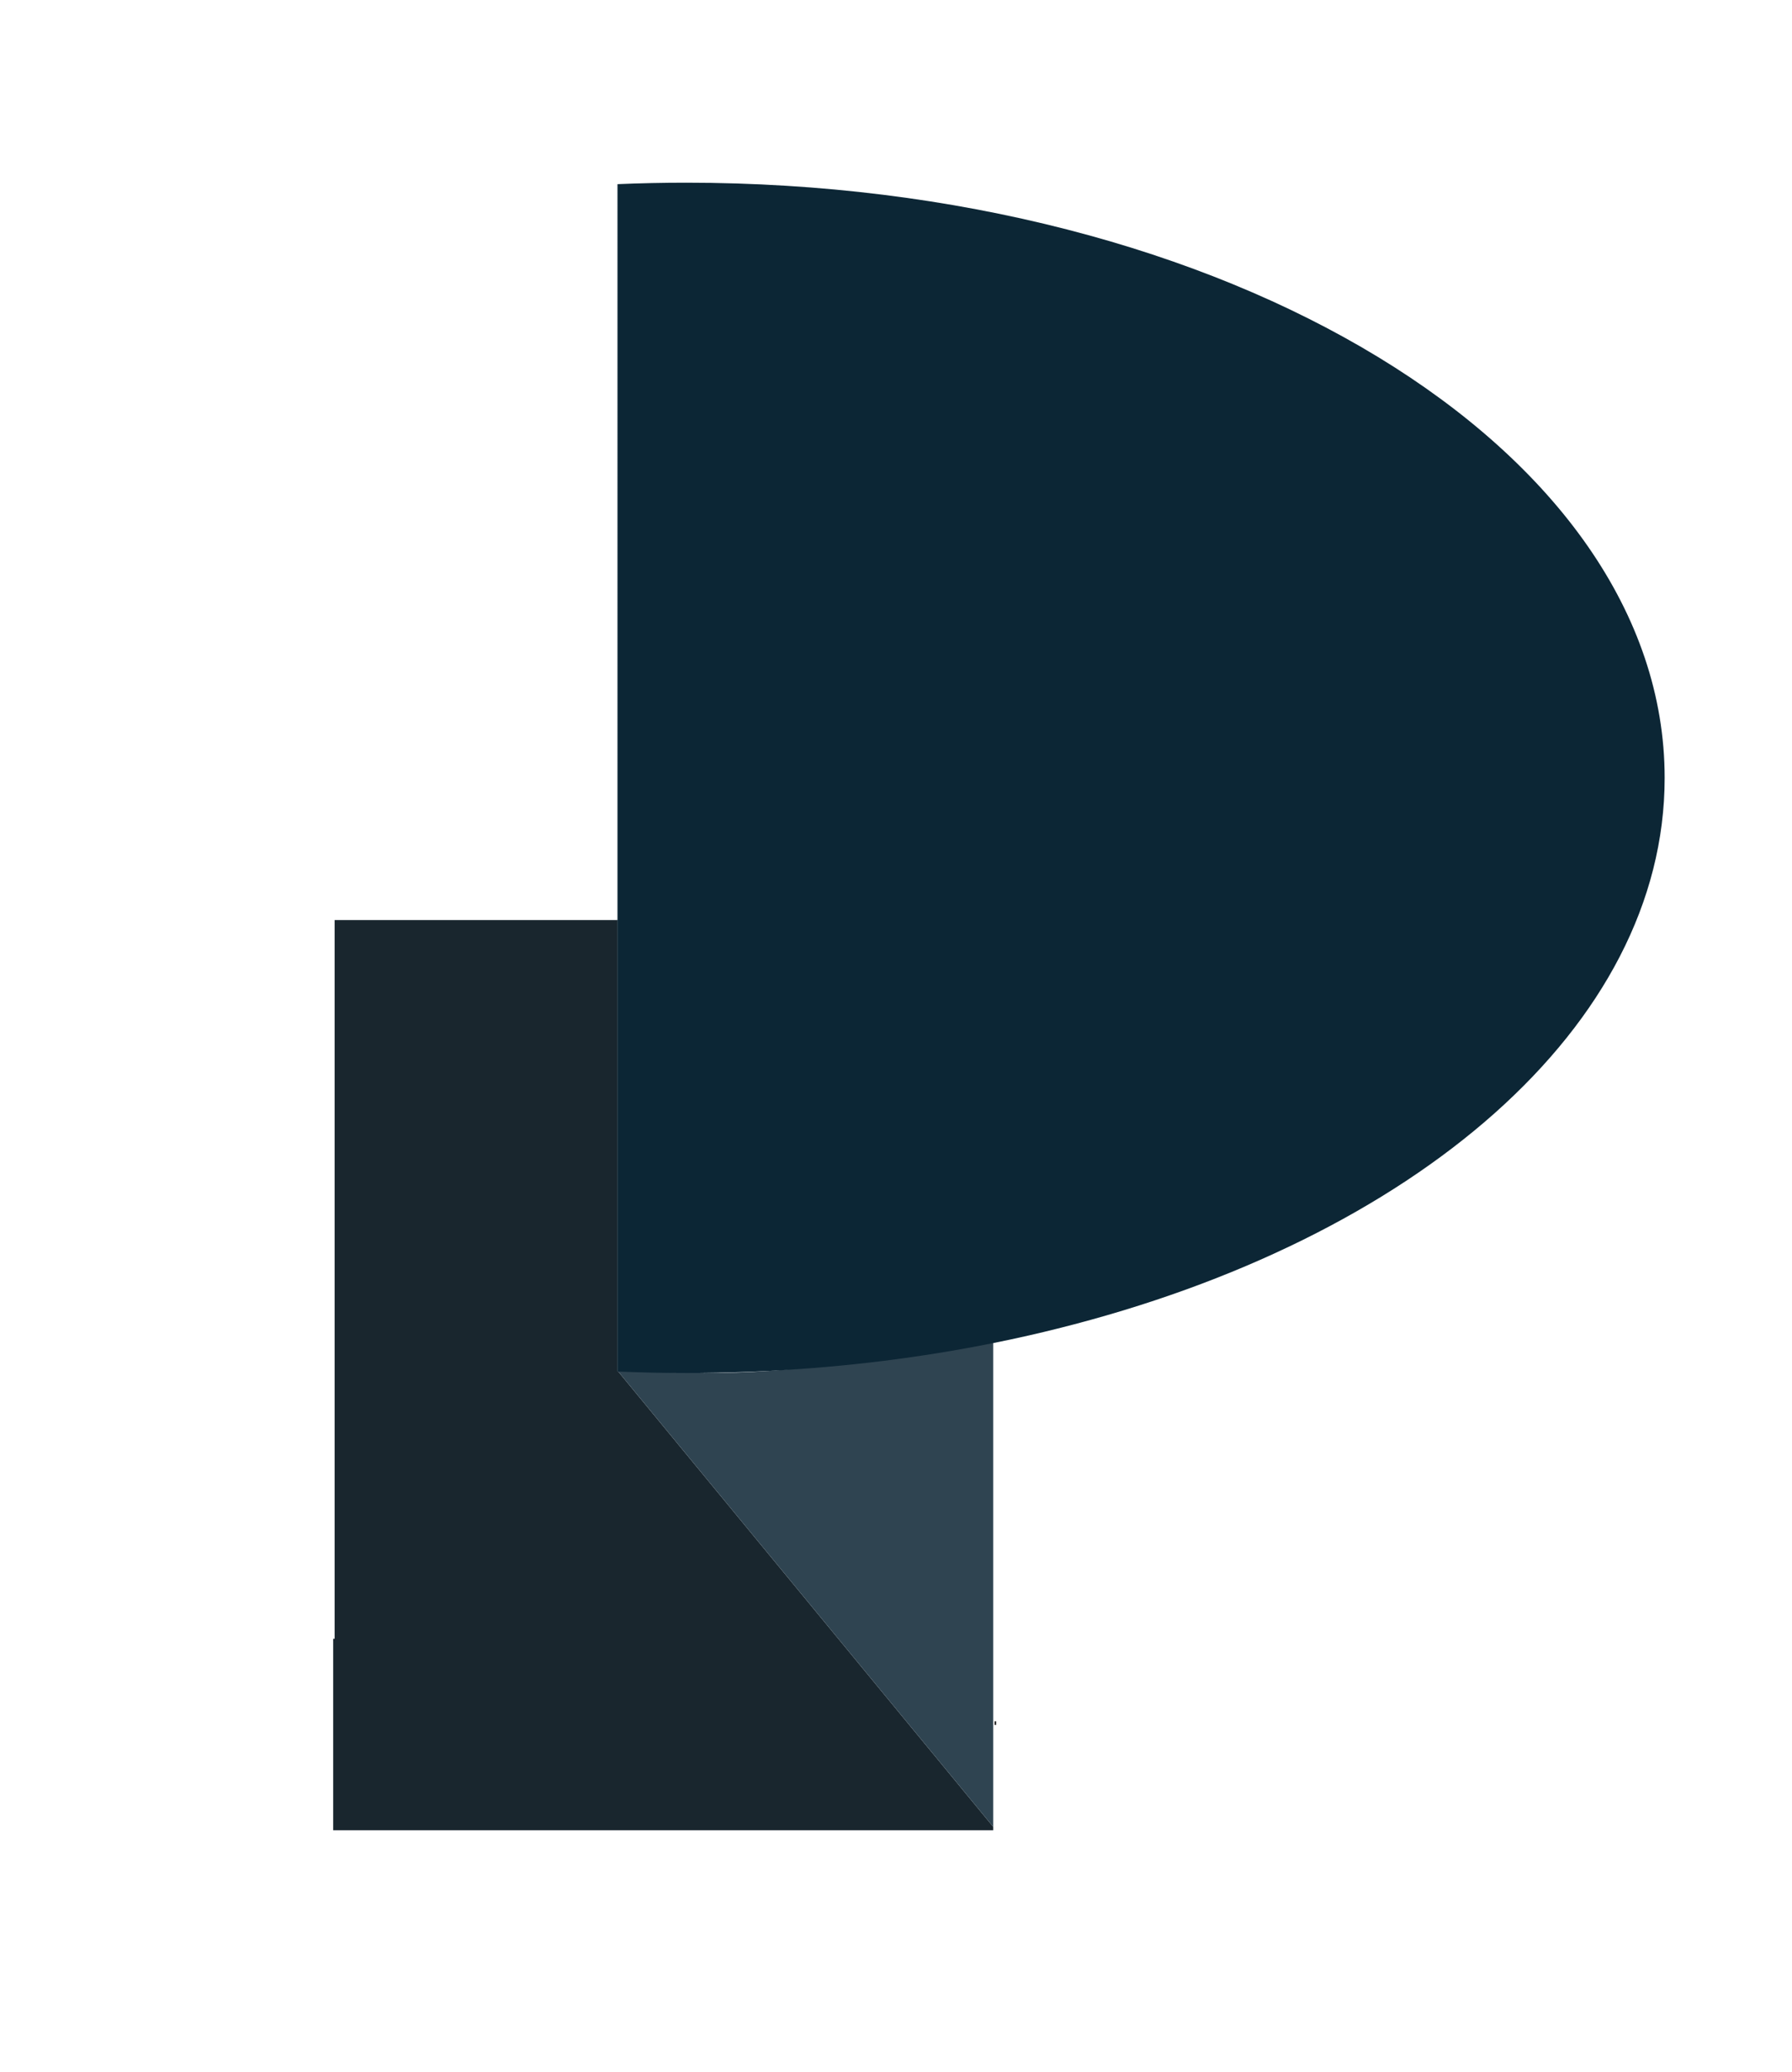 <?xml version="1.0" encoding="utf-8"?>
<!-- Generator: Adobe Illustrator 24.1.2, SVG Export Plug-In . SVG Version: 6.00 Build 0)  -->
<svg version="1.1" id="Layer_1" xmlns="http://www.w3.org/2000/svg" xmlns:xlink="http://www.w3.org/1999/xlink" x="0px" y="0px"
	 viewBox="0 0 627.18 725" style="enable-background:new 0 0 627.18 725;" xml:space="preserve">
<style type="text/css">
	.st0{fill:none;stroke:#000000;stroke-width:1.054;stroke-miterlimit:10;}
	.st1{fill:none;stroke:#000000;stroke-width:1.234;stroke-miterlimit:10;}
	.st2{fill:none;stroke:#000000;stroke-width:1.27;stroke-miterlimit:10;}
	.st3{fill-rule:evenodd;clip-rule:evenodd;fill:#19262E;}
	.st4{fill-rule:evenodd;clip-rule:evenodd;fill:#2F4451;}
	.st5{fill-rule:evenodd;clip-rule:evenodd;fill:#0C2635;}
	.st6{fill:none;}
</style>
<g>
	<polyline class="st0" points="228.11,64.36 228.11,64.44 228.11,321.93 	"/>
</g>
<line class="st1" x1="348.61" y1="725.93" x2="348.11" y2="725.93"/>
<line class="st1" x1="348.11" y1="464.88" x2="348.11" y2="405.75"/>
<line class="st2" x1="348.61" y1="602.93" x2="348.11" y2="602.93"/>
<path class="st3" d="M347.61,639.22v1.21h-231v-67h0.5v-251.5h99v146.91l0.01,11.08c0.09,0,0.17,0.01,0.26,0.01L347.61,639.22z"/>
<path class="st4" d="M347.61,464.88v174.34L216.38,479.93c-0.09,0-0.17-0.01-0.26-0.01l-0.01-12.49v-145.5h11.76v157.99
	c5.49,0.3,11,0.47,16.57,0.5c0.7,0.01,1.41,0.01,2.11,0.01c7.54,0,15-0.24,22.38-0.73c24.8-1.61,48.63-5.89,71.03-12.46
	C342.53,466.49,345.08,465.7,347.61,464.88z"/>
<path class="st5" d="M582.61,272.18c0,87.03-87.79,161.59-212.45,192.7c-3.27,0.82-6.54,1.61-9.85,2.36
	c-4.19,0.96-8.43,1.87-12.7,2.72c-25.07,5.04-51.42,8.36-78.68,9.74c-8.08,0.41-16.25,0.65-24.49,0.72c-1.43,0-2.86,0.01-4.3,0.01
	c-7.98,0-15.9-0.17-23.76-0.5c-0.09,0-0.18-0.01-0.27-0.01V64.44c7.95-0.34,15.96-0.51,24.03-0.51
	C429.28,63.93,582.61,157.16,582.61,272.18z"/>
<line class="st6" x1="348.61" y1="640.43" x2="347.61" y2="639.22"/>
<line class="st6" x1="216.38" y1="479.93" x2="216.11" y2="479.6"/>
<polyline class="st6" points="236.61,469.43 227.87,469.18 216.11,468.84 "/>
<line class="st6" x1="216.61" y1="468.43" x2="216.61" y2="479.43"/>
<line class="st6" x1="213.72" y1="482.32" x2="213.61" y2="482.43"/>
<line class="st6" x1="202.65" y1="467.43" x2="202.61" y2="467.43"/>
</svg>
